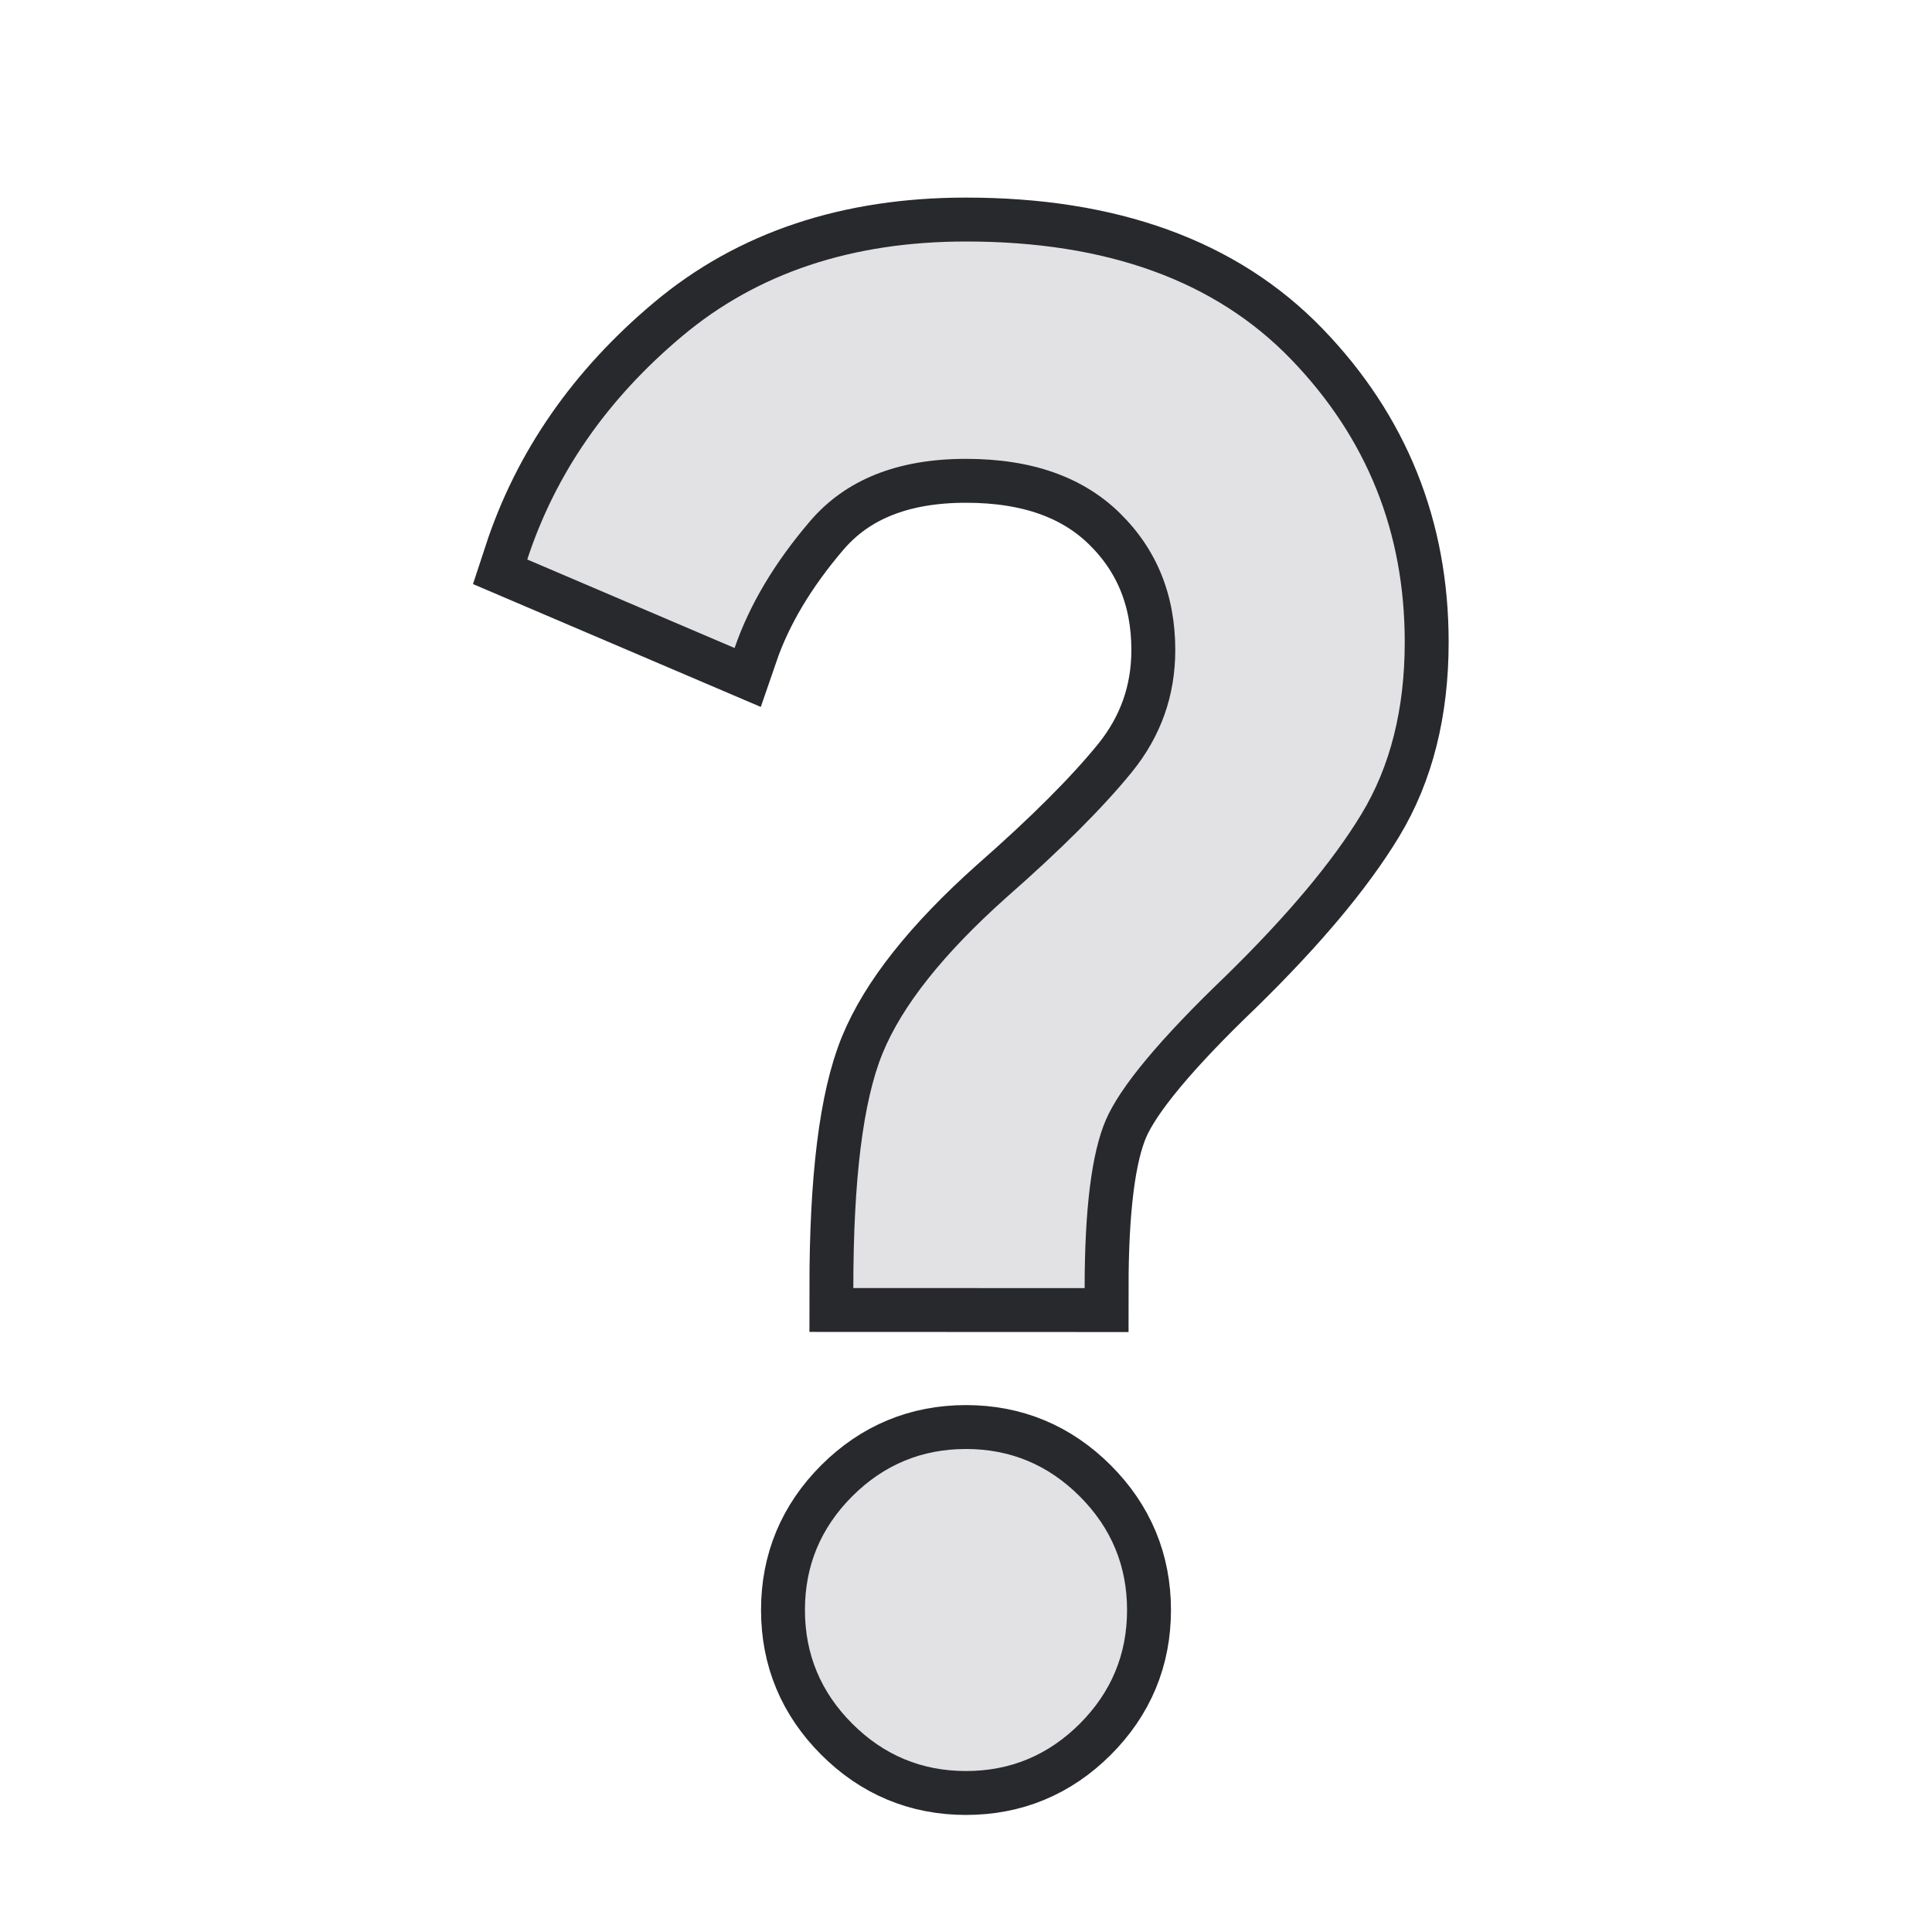 <svg height="22" width="22" xmlns="http://www.w3.org/2000/svg" xmlns:xlink="http://www.w3.org/1999/xlink">
  <defs>
    <style type="text/css" id="current-color-scheme">
      .ColorScheme-Text {
        color: #e2e2e5;
      }

      .ColorScheme-Background {
        color: #28292d;
      }
    </style>
    <path id="icon"
      d="m 9.717,14.667 q 0,-1.856 0.332,-2.67 0.332,-0.814 1.409,-1.776 Q 12.398,9.396 12.891,8.789 13.383,8.181 13.383,7.402 13.383,6.463 12.753,5.844 12.123,5.225 11,5.225 q -1.169,0 -1.776,0.71 -0.607,0.71 -0.859,1.444 L 6.004,6.371 Q 6.485,4.904 7.769,3.827 9.052,2.75 11,2.75 q 2.406,0 3.701,1.341 1.295,1.341 1.295,3.22 0,1.146 -0.493,1.959 -0.493,0.814 -1.547,1.845 -1.123,1.077 -1.364,1.639 -0.241,0.561 -0.241,1.914 z M 11,20.167 q -0.756,0 -1.295,-0.539 -0.539,-0.539 -0.539,-1.295 0,-0.756 0.539,-1.295 Q 10.244,16.5 11,16.5 q 0.756,0 1.295,0.539 0.539,0.539 0.539,1.295 0,0.756 -0.539,1.295 Q 11.756,20.167 11,20.167 Z" />
  </defs>
  <use xlink:href="#icon" class="ColorScheme-Background" fill="currentColor" stroke="currentColor" />
  <use xlink:href="#icon" class="ColorScheme-Text" fill="currentColor" />
</svg>